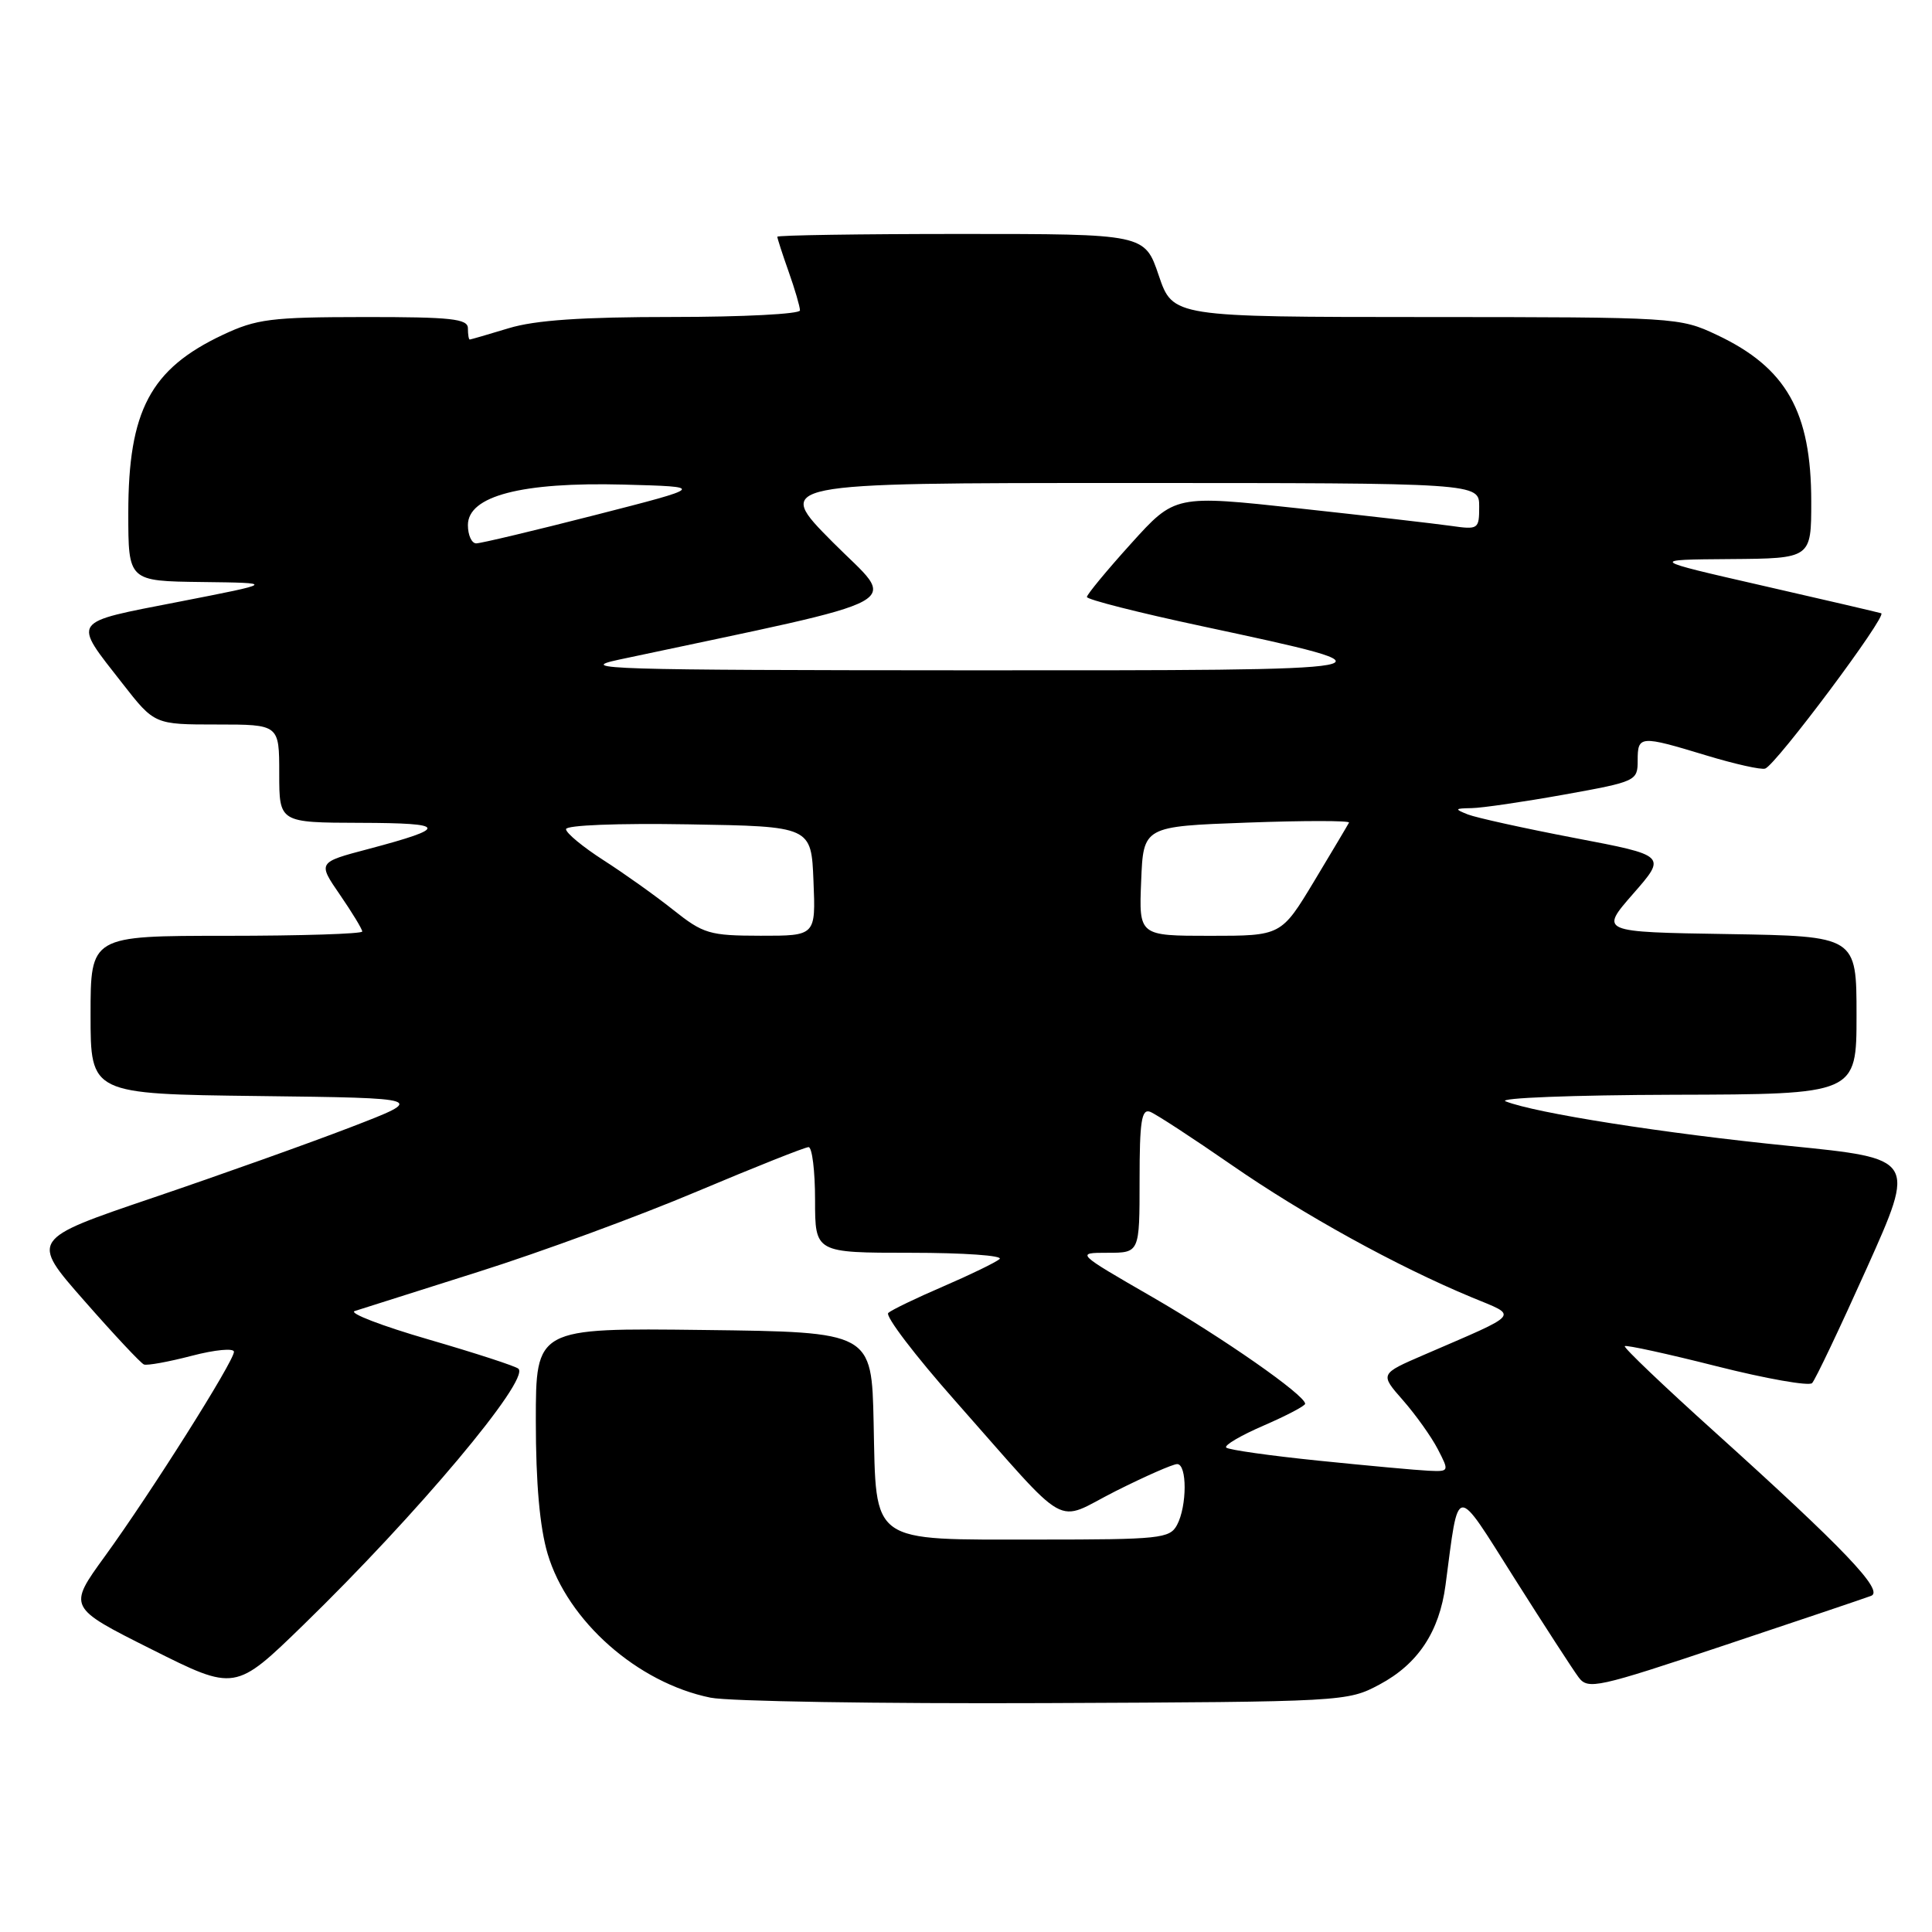 <?xml version="1.0" encoding="UTF-8" standalone="no"?>
<!DOCTYPE svg PUBLIC "-//W3C//DTD SVG 1.1//EN" "http://www.w3.org/Graphics/SVG/1.1/DTD/svg11.dtd" >
<svg xmlns="http://www.w3.org/2000/svg" xmlns:xlink="http://www.w3.org/1999/xlink" version="1.1" viewBox="0 0 256 256">
 <g >
 <path fill="currentColor"
d=" M 182.79 223.21 C 187.89 220.49 190.72 216.22 191.54 210.03 C 193.34 196.44 192.68 196.50 200.68 209.15 C 204.63 215.39 208.45 221.29 209.18 222.26 C 210.42 223.91 211.63 223.65 228.50 218.01 C 238.40 214.71 247.14 211.76 247.93 211.46 C 249.70 210.80 244.33 205.18 227.23 189.76 C 220.48 183.68 215.11 178.56 215.29 178.37 C 215.47 178.19 220.97 179.39 227.49 181.04 C 234.02 182.69 239.70 183.69 240.11 183.27 C 240.53 182.85 243.79 175.98 247.37 168.01 C 253.87 153.52 253.87 153.52 237.11 151.84 C 220.58 150.19 203.41 147.49 199.50 145.93 C 198.40 145.49 208.41 145.10 221.75 145.06 C 246.00 145.00 246.00 145.00 246.00 134.52 C 246.00 124.05 246.00 124.05 228.98 123.77 C 211.97 123.50 211.97 123.50 216.40 118.43 C 220.84 113.36 220.84 113.36 208.67 111.04 C 201.98 109.76 195.60 108.35 194.50 107.92 C 192.69 107.20 192.74 107.12 195.00 107.08 C 196.38 107.06 201.89 106.25 207.25 105.29 C 216.81 103.57 217.00 103.48 217.00 100.77 C 217.00 97.45 217.30 97.43 226.07 100.09 C 229.86 101.24 233.38 102.03 233.90 101.84 C 235.36 101.31 250.13 81.54 249.27 81.26 C 248.84 81.13 241.75 79.47 233.50 77.59 C 218.50 74.16 218.50 74.16 229.25 74.08 C 240.00 74.00 240.00 74.00 240.00 66.47 C 240.00 54.55 236.70 48.72 227.50 44.38 C 222.56 42.05 222.11 42.02 188.96 42.01 C 155.41 42.00 155.41 42.00 153.54 36.50 C 151.68 31.00 151.68 31.00 127.34 31.00 C 113.95 31.00 103.00 31.17 103.00 31.37 C 103.00 31.58 103.67 33.66 104.50 36.00 C 105.33 38.34 106.00 40.64 106.00 41.13 C 106.00 41.61 98.42 42.00 89.16 42.00 C 77.11 42.00 70.92 42.42 67.41 43.49 C 64.71 44.31 62.39 44.98 62.25 44.99 C 62.11 45.00 62.00 44.33 62.00 43.50 C 62.00 42.24 59.81 42.00 48.25 42.01 C 35.90 42.02 33.99 42.26 29.50 44.38 C 19.93 48.89 17.00 54.42 17.00 67.97 C 17.00 77.00 17.00 77.00 26.75 77.12 C 36.50 77.24 36.50 77.24 23.69 79.74 C 9.20 82.57 9.57 82.04 16.23 90.57 C 20.47 96.00 20.47 96.00 28.74 96.00 C 37.00 96.00 37.00 96.00 37.00 102.50 C 37.00 109.00 37.00 109.00 47.75 109.03 C 59.33 109.06 59.51 109.66 48.80 112.50 C 42.09 114.27 42.09 114.27 45.05 118.57 C 46.67 120.93 48.00 123.12 48.00 123.43 C 48.00 123.74 39.90 124.00 30.00 124.00 C 12.00 124.00 12.00 124.00 12.00 134.48 C 12.00 144.96 12.00 144.96 34.25 145.23 C 56.50 145.50 56.50 145.50 46.50 149.35 C 41.00 151.47 29.19 155.68 20.26 158.71 C 4.01 164.22 4.01 164.22 11.17 172.36 C 15.10 176.84 18.66 180.64 19.07 180.80 C 19.49 180.97 22.34 180.45 25.41 179.65 C 28.50 178.84 31.00 178.61 31.00 179.12 C 31.00 180.38 19.97 197.85 13.88 206.24 C 8.99 212.98 8.99 212.98 20.08 218.54 C 31.16 224.10 31.16 224.10 40.21 215.30 C 55.27 200.66 70.21 182.87 68.70 181.37 C 68.38 181.04 63.02 179.30 56.80 177.49 C 50.59 175.69 46.17 173.99 47.00 173.72 C 47.83 173.46 55.23 171.11 63.46 168.50 C 71.69 165.90 84.69 161.12 92.35 157.88 C 100.02 154.65 106.67 152.00 107.14 152.00 C 107.61 152.00 108.00 155.15 108.00 159.00 C 108.00 166.00 108.00 166.00 120.70 166.00 C 127.69 166.00 132.97 166.37 132.45 166.83 C 131.93 167.28 128.57 168.91 125.00 170.45 C 121.42 171.99 118.14 173.57 117.70 173.97 C 117.26 174.37 121.24 179.60 126.55 185.60 C 142.14 203.22 139.54 201.76 147.83 197.58 C 151.75 195.61 155.41 194.00 155.98 194.00 C 157.31 194.00 157.30 199.57 155.96 202.07 C 155.00 203.86 153.71 204.00 137.58 204.00 C 115.08 204.00 116.11 204.73 115.76 188.50 C 115.50 176.50 115.50 176.50 93.25 176.23 C 71.00 175.96 71.00 175.96 71.00 188.30 C 71.00 196.55 71.52 202.37 72.56 205.88 C 75.21 214.80 84.48 222.99 94.15 224.95 C 96.54 225.44 116.50 225.76 138.50 225.67 C 178.12 225.50 178.54 225.48 182.79 223.21 Z  M 174.76 193.55 C 168.30 192.89 162.77 192.11 162.48 191.81 C 162.18 191.51 164.42 190.20 167.45 188.89 C 170.49 187.57 172.95 186.28 172.94 186.00 C 172.88 184.83 162.11 177.31 152.70 171.87 C 142.53 166.00 142.53 166.00 146.77 166.00 C 151.00 166.00 151.00 166.00 151.00 156.39 C 151.00 148.57 151.26 146.89 152.40 147.32 C 153.17 147.62 158.02 150.78 163.19 154.36 C 172.73 160.97 185.08 167.78 195.00 171.90 C 201.23 174.49 201.75 173.87 188.67 179.53 C 182.83 182.05 182.83 182.05 185.90 185.54 C 187.58 187.46 189.66 190.37 190.51 192.01 C 192.05 194.99 192.04 195.00 189.28 194.88 C 187.75 194.81 181.22 194.21 174.76 193.55 Z  M 89.20 120.56 C 86.84 118.68 82.68 115.72 79.95 113.97 C 77.23 112.22 75.00 110.38 75.00 109.87 C 75.00 109.34 81.82 109.07 91.25 109.23 C 107.50 109.50 107.50 109.50 107.79 116.75 C 108.09 124.00 108.09 124.00 100.79 123.99 C 94.00 123.98 93.20 123.74 89.20 120.56 Z  M 151.21 116.75 C 151.50 109.50 151.50 109.50 165.25 109.00 C 172.82 108.72 178.89 108.73 178.75 109.00 C 178.61 109.28 176.54 112.76 174.14 116.75 C 169.77 124.00 169.77 124.00 160.34 124.00 C 150.91 124.00 150.91 124.00 151.21 116.75 Z  M 82.00 87.41 C 121.81 78.93 118.95 80.50 110.35 71.85 C 102.55 64.00 102.55 64.00 149.27 64.00 C 196.00 64.00 196.00 64.00 196.00 67.11 C 196.00 70.13 195.89 70.20 192.25 69.68 C 190.19 69.39 181.12 68.34 172.09 67.36 C 155.69 65.58 155.69 65.58 149.86 72.04 C 146.65 75.59 144.03 78.77 144.02 79.10 C 144.01 79.44 150.86 81.18 159.25 82.97 C 186.67 88.84 186.66 88.84 128.00 88.82 C 80.78 88.80 76.15 88.66 82.00 87.41 Z  M 62.00 69.58 C 62.00 65.71 69.12 63.86 82.61 64.21 C 93.50 64.50 93.50 64.50 78.85 68.25 C 70.80 70.31 63.71 72.00 63.10 72.00 C 62.50 72.00 62.00 70.91 62.00 69.58 Z "/>
</g>
</svg>